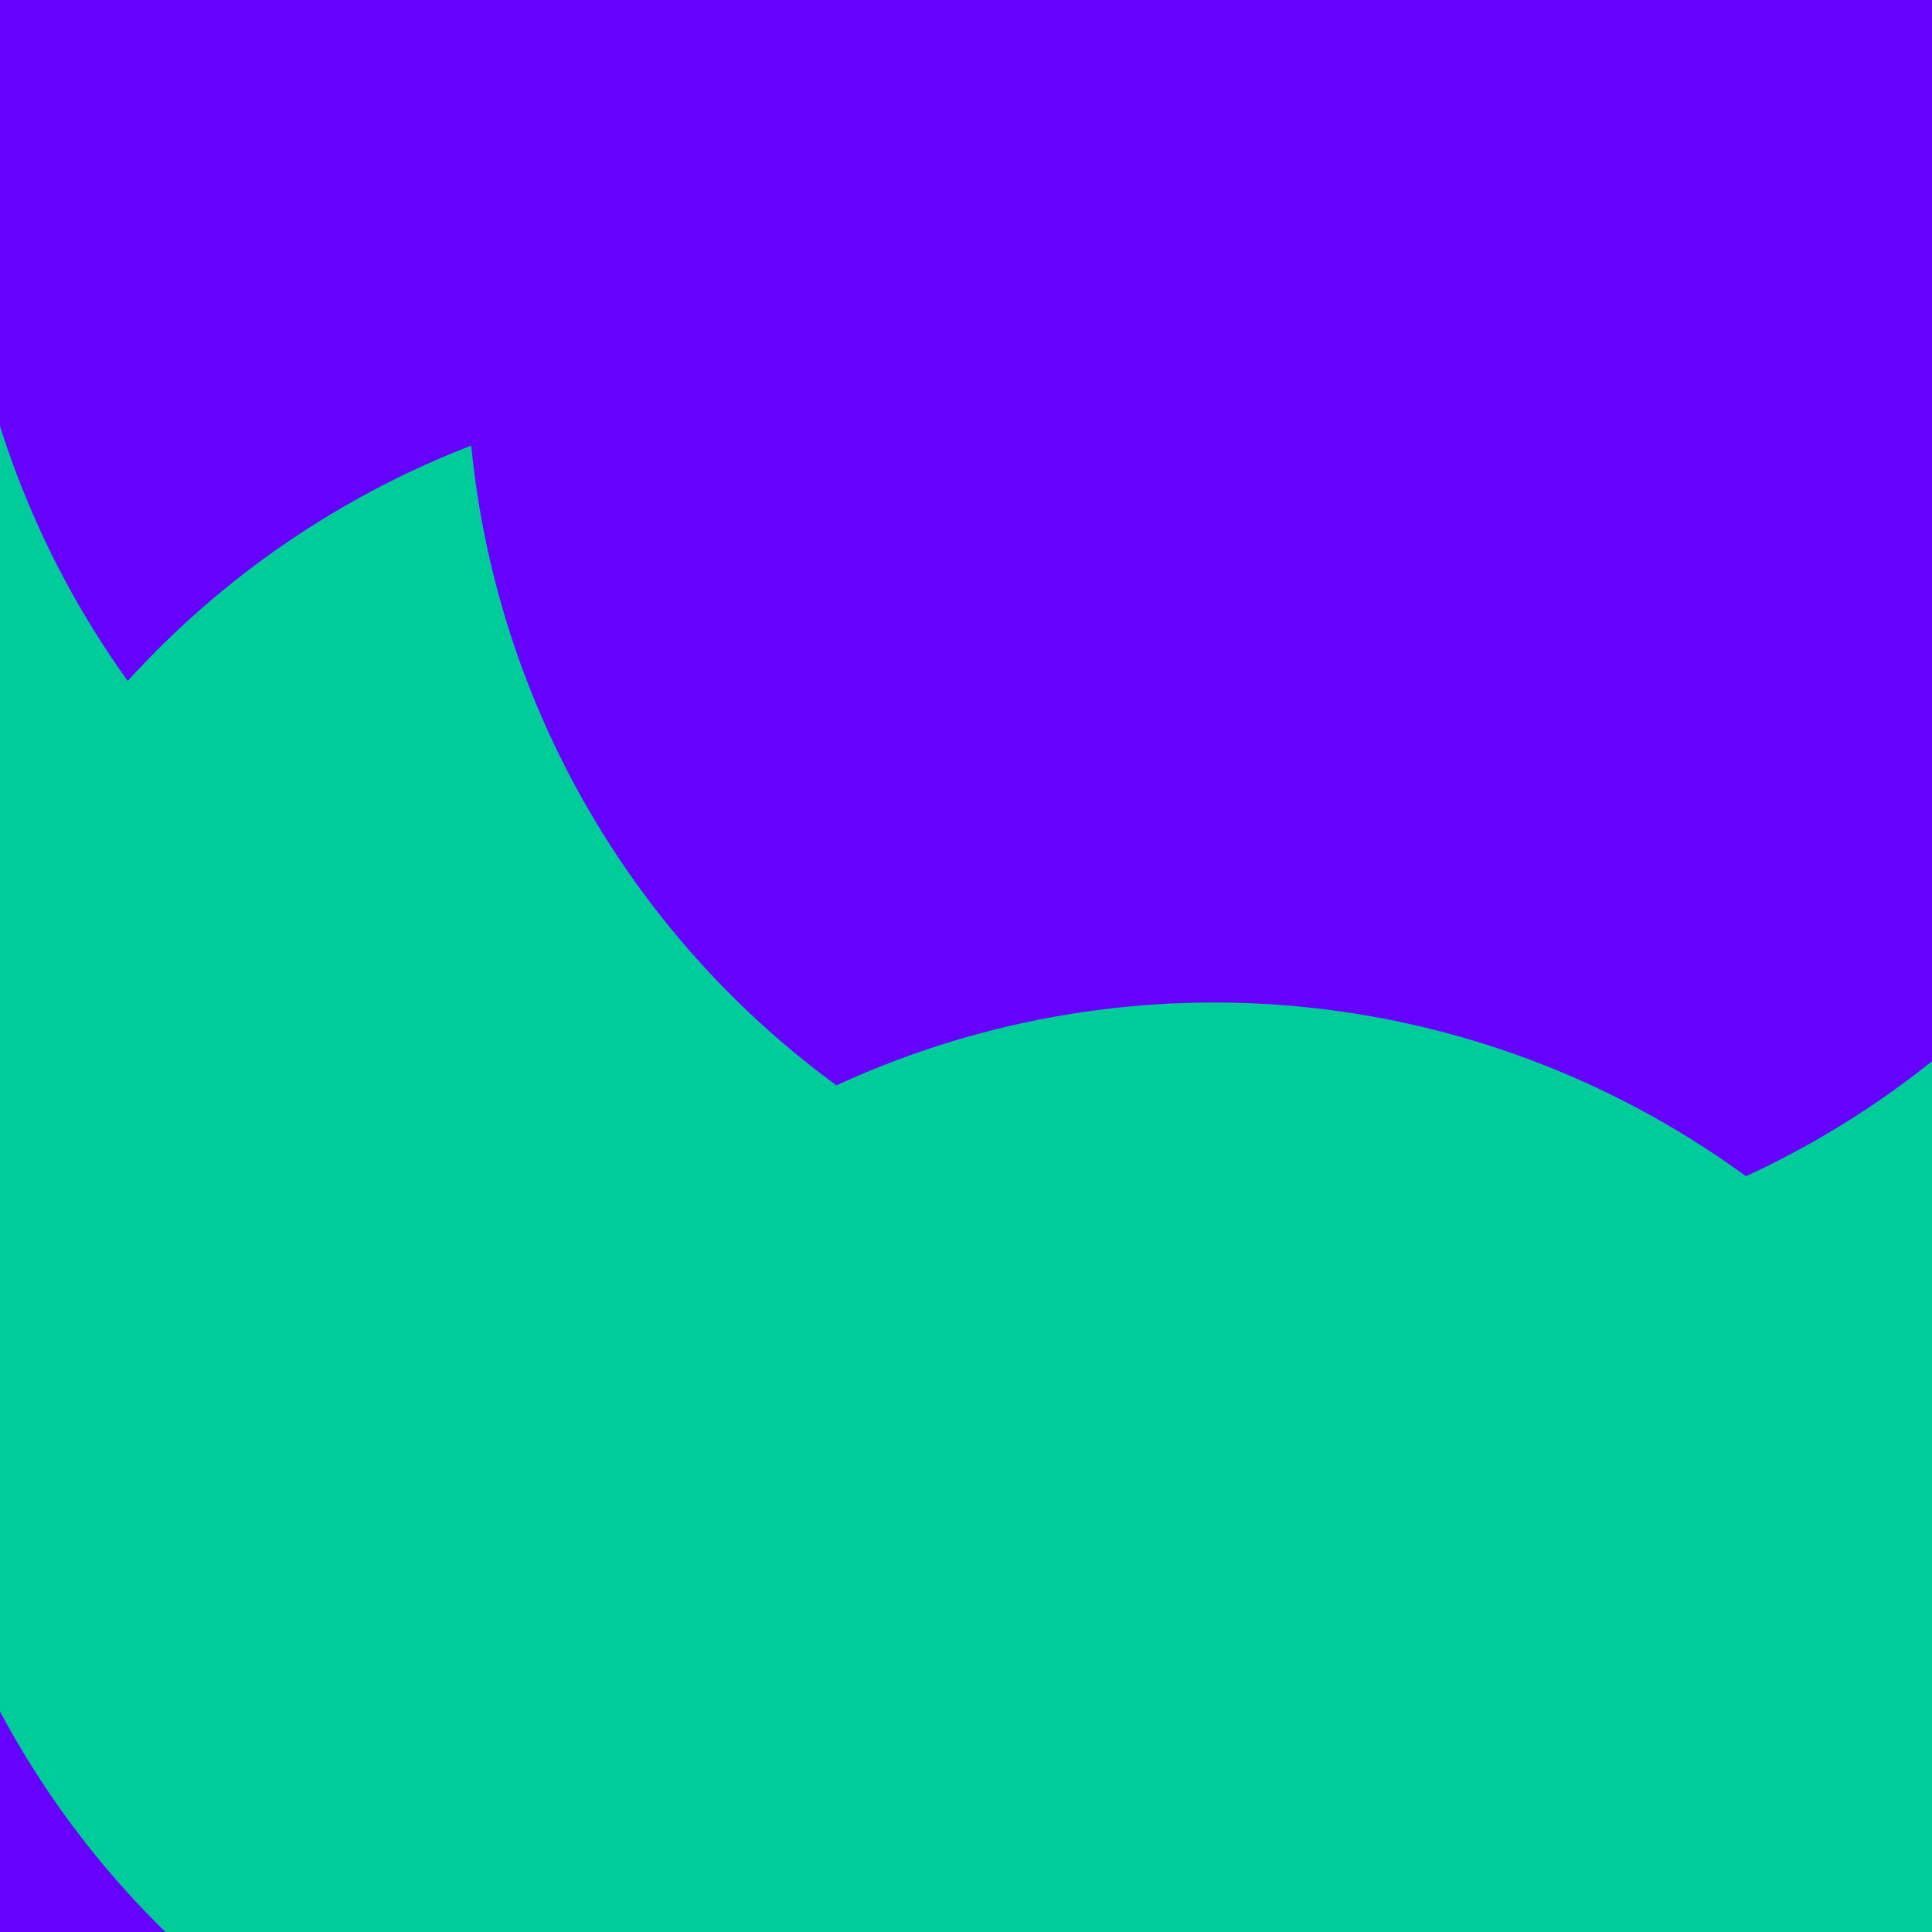 <svg id="visual" viewBox="0 0 1800 1800" width="1800" height="1800" xmlns="http://www.w3.org/2000/svg" xmlns:xlink="http://www.w3.org/1999/xlink" version="1.1"><defs><filter id="blur1" x="-10%" y="-10%" width="120%" height="120%"><feFlood flood-opacity="0" result="BackgroundImageFix"></feFlood><feBlend mode="normal" in="SourceGraphic" in2="BackgroundImageFix" result="shape"></feBlend><feGaussianBlur stdDeviation="378" result="effect1_foregroundBlur"></feGaussianBlur></filter></defs><rect width="1800" height="1800" fill="#6600FF"></rect><g filter="url(#blur1)"><circle cx="440" cy="872" fill="#00CC99" r="840"></circle><circle cx="801" cy="144" fill="#6600FF" r="840"></circle><circle cx="741" cy="1199" fill="#00CC99" r="840"></circle><circle cx="1676" cy="885" fill="#00CC99" r="840"></circle><circle cx="1275" cy="333" fill="#6600FF" r="840"></circle><circle cx="1131" cy="1774" fill="#00CC99" r="840"></circle></g></svg>